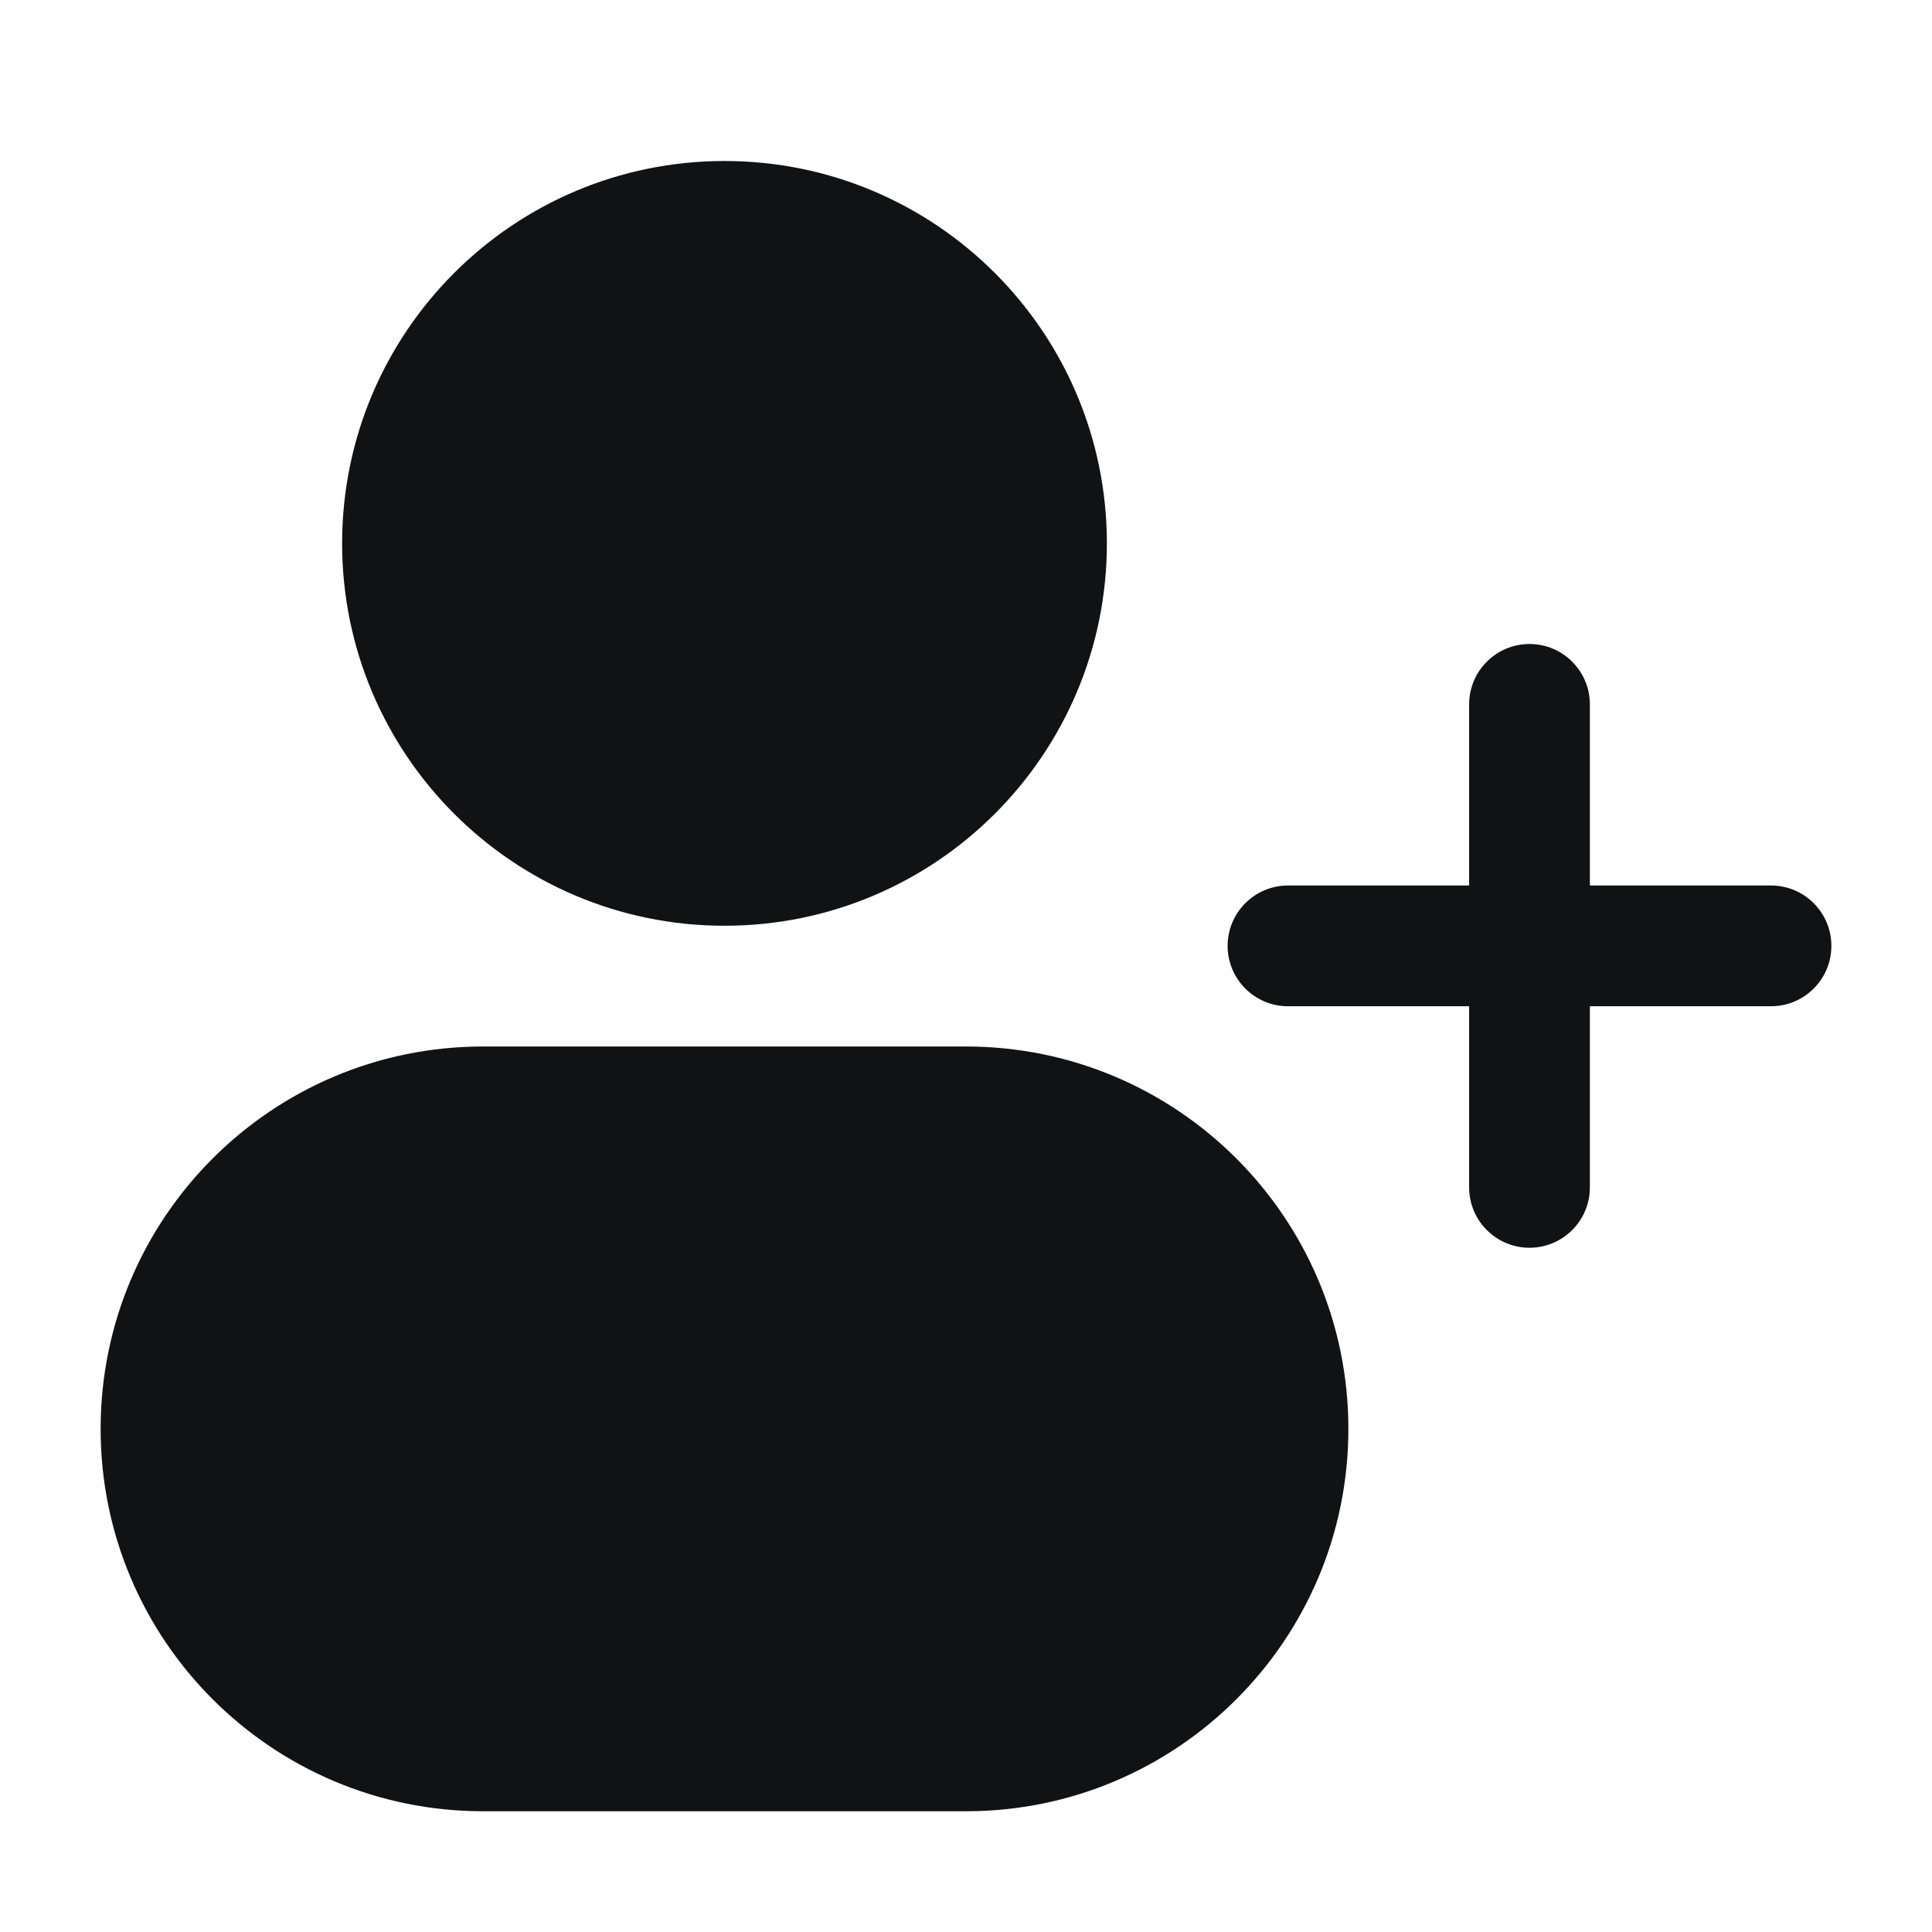 <svg width="24" height="24" viewBox="0 0 24 24" fill="none" xmlns="http://www.w3.org/2000/svg">
<path d="M9 2C6.377 2 4.25 4.127 4.25 6.75C4.25 9.373 6.377 11.5 9 11.5C11.623 11.5 13.75 9.373 13.75 6.75C13.75 4.127 11.623 2 9 2Z" fill="#111213"/>
<path d="M19.75 8.75C19.75 8.336 19.414 8 19 8C18.586 8 18.25 8.336 18.25 8.75V11H16C15.586 11 15.25 11.336 15.25 11.75C15.25 12.164 15.586 12.5 16 12.5H18.25V14.75C18.25 15.164 18.586 15.5 19 15.5C19.414 15.5 19.75 15.164 19.75 14.75V12.5H22C22.414 12.5 22.75 12.164 22.75 11.75C22.75 11.336 22.414 11 22 11H19.75V8.75Z" fill="#111213"/>
<path d="M6 13C3.377 13 1.25 15.127 1.25 17.75C1.25 20.373 3.377 22.5 6 22.5H12C14.623 22.5 16.75 20.373 16.75 17.75C16.75 15.127 14.623 13 12 13H6Z" fill="#111213"/>
</svg>
